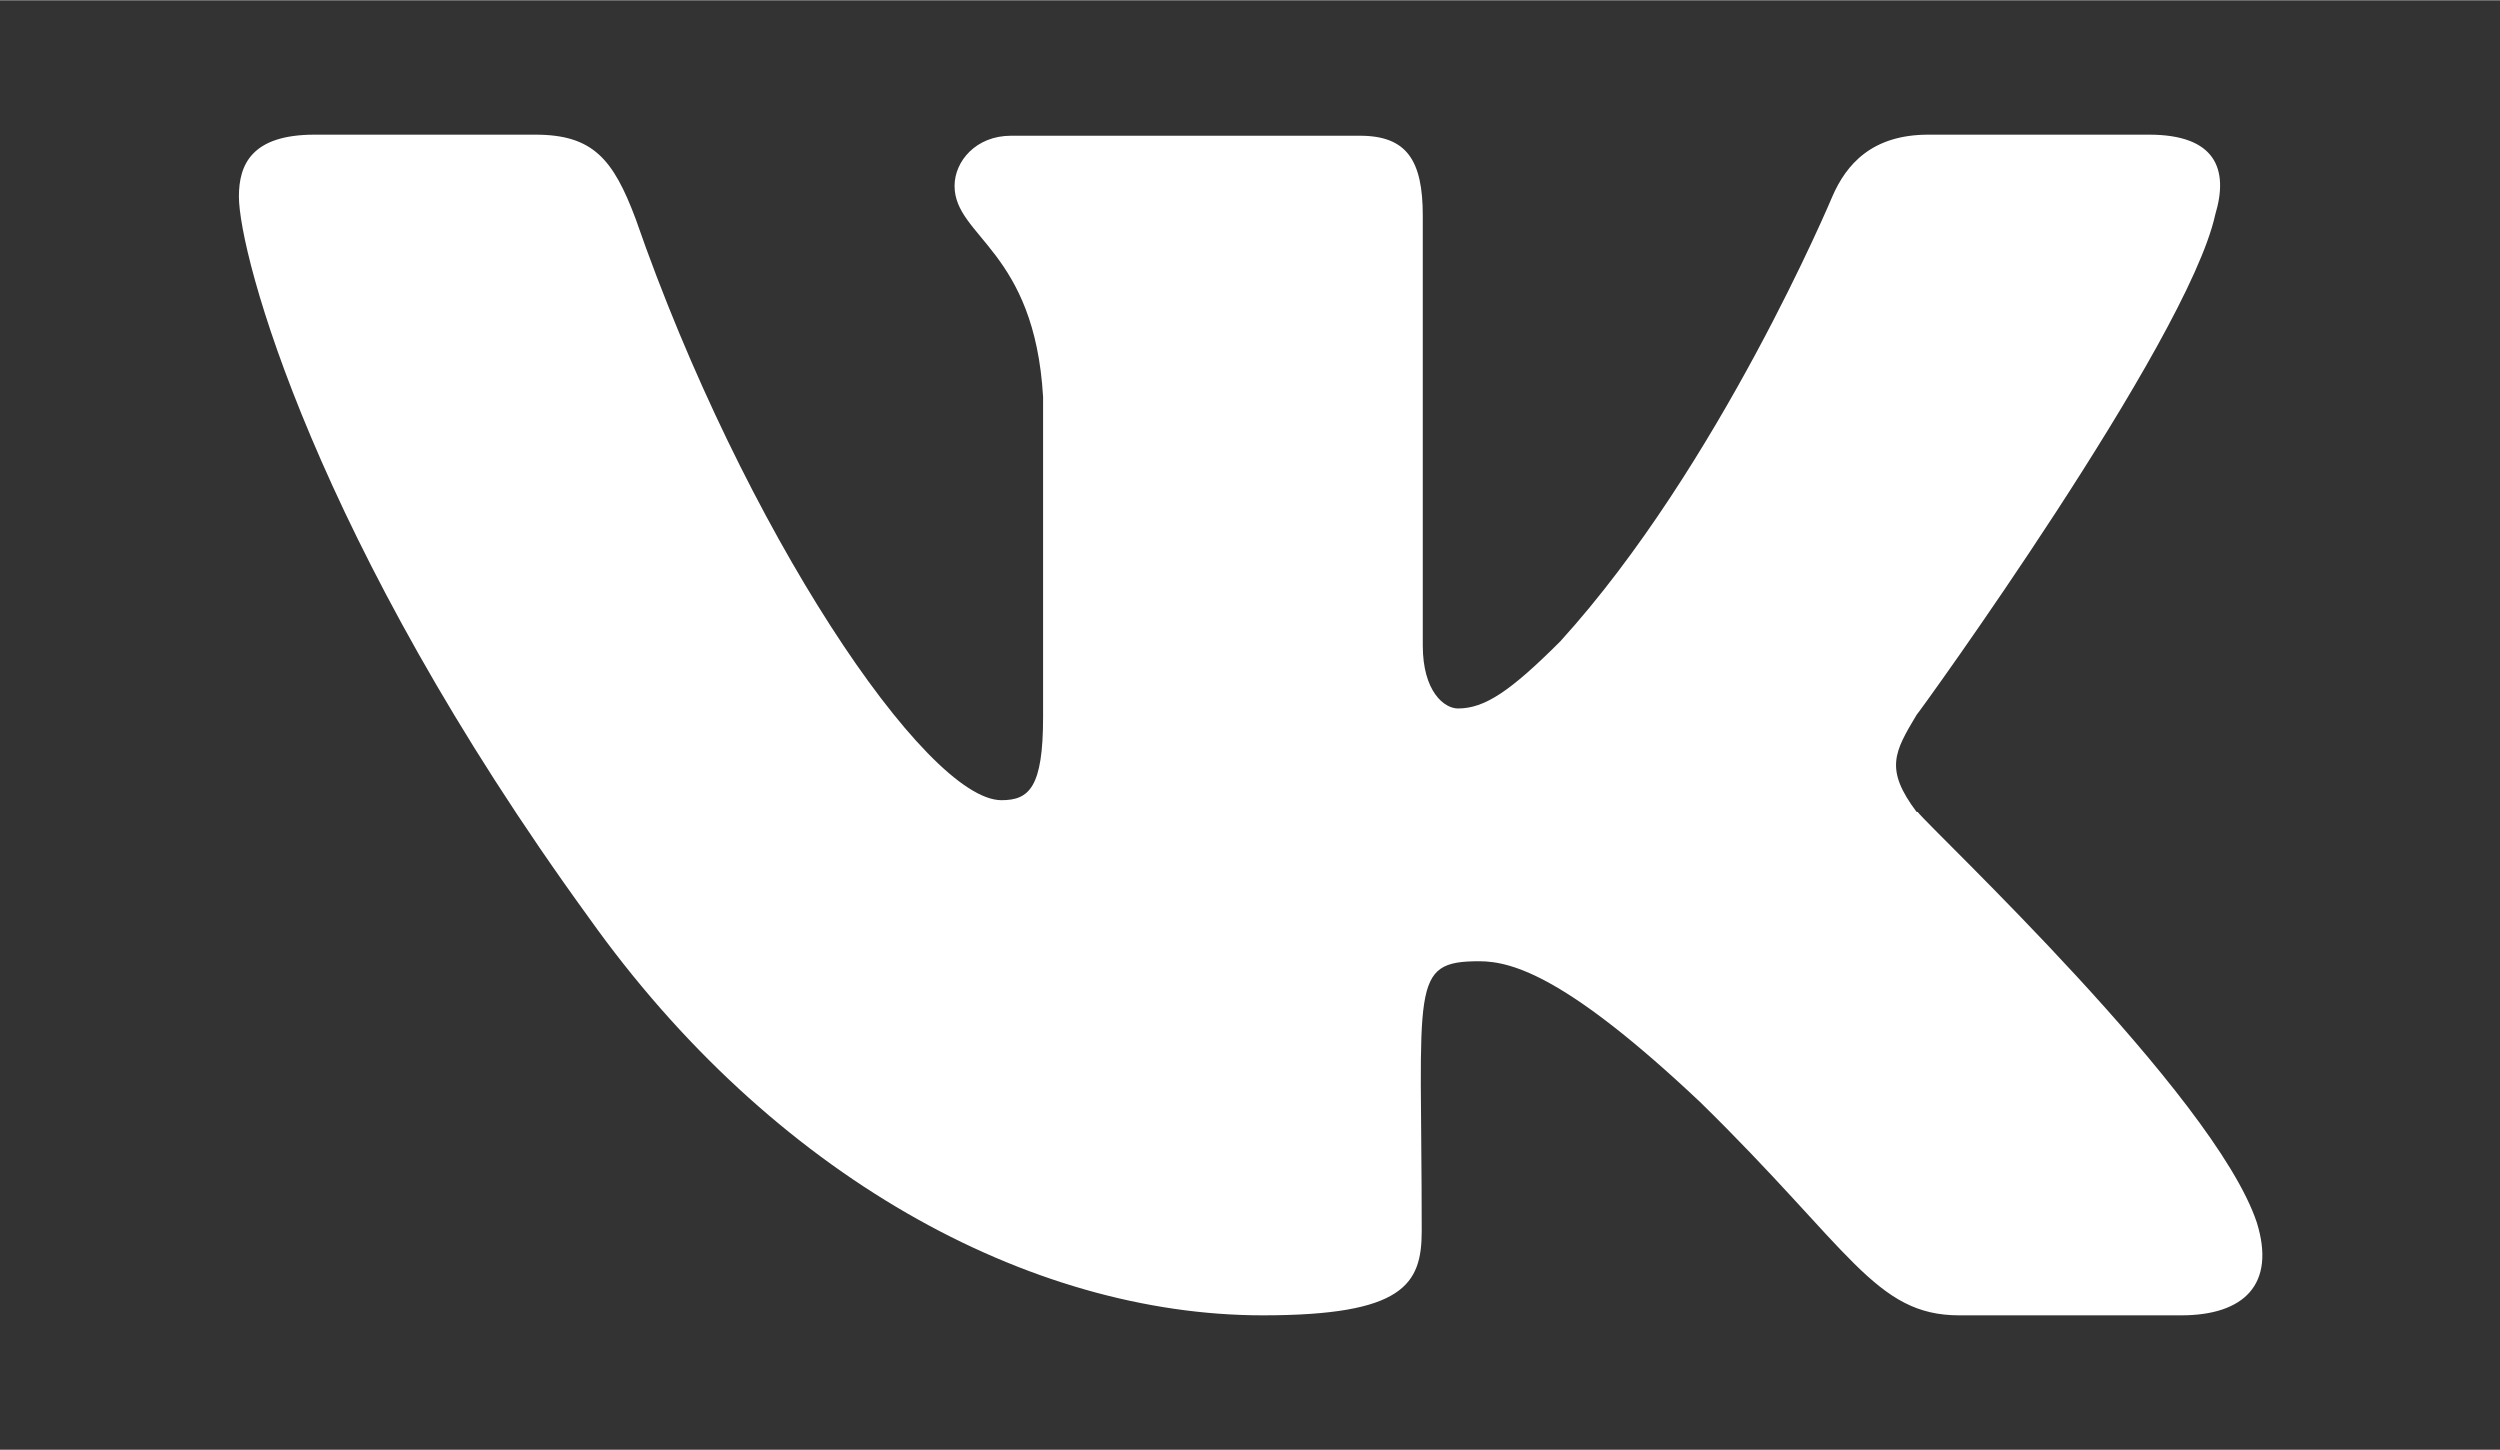 <svg width="50" height="29" version="1.1" viewBox="0 0 2.344 1.359" xmlns="http://www.w3.org/2000/svg">
 <rect x="0" y="0" width="2.344" height="1.359" fill="#333333" stroke="none"/>
 <path fill="#fff" d="m1.797 0.761c-0.03-0.04-0.021-0.056 0-0.091 7.878e-4 0 0.254-0.35 0.28-0.469 0.013-0.043 0-0.075-0.062-0.075h-0.207c-0.053 0-0.077 0.028-0.09 0.058 0 0-0.106 0.253-0.255 0.417-0.047 0.047-0.071 0.063-0.096 0.063-0.013 0-0.033-0.016-0.033-0.059v-0.403c2e-7 -0.052-0.015-0.075-0.059-0.075h-0.327c-0.033 0-0.053 0.024-0.053 0.047 0 0.048 0.075 0.06 0.083 0.198v0.3c0 0.066-0.013 0.078-0.039 0.078-0.071 0-0.242-0.254-0.343-0.545-0.021-0.056-0.04-0.079-0.094-0.079h-0.207c-0.059 0-0.071 0.028-0.071 0.058 0 0.054 0.071 0.322 0.328 0.676 0.172 0.242 0.413 0.373 0.632 0.373 0.132 0 0.149-0.029 0.149-0.079 0-0.231-0.012-0.253 0.054-0.253 0.032 0 0.084 0.016 0.207 0.132 0.141 0.138 0.164 0.2 0.243 0.2h0.208c0.059 0 0.089-0.029 0.071-0.087-0.04-0.12-0.305-0.368-0.318-0.385z" stroke-width=".079"/>
</svg>
